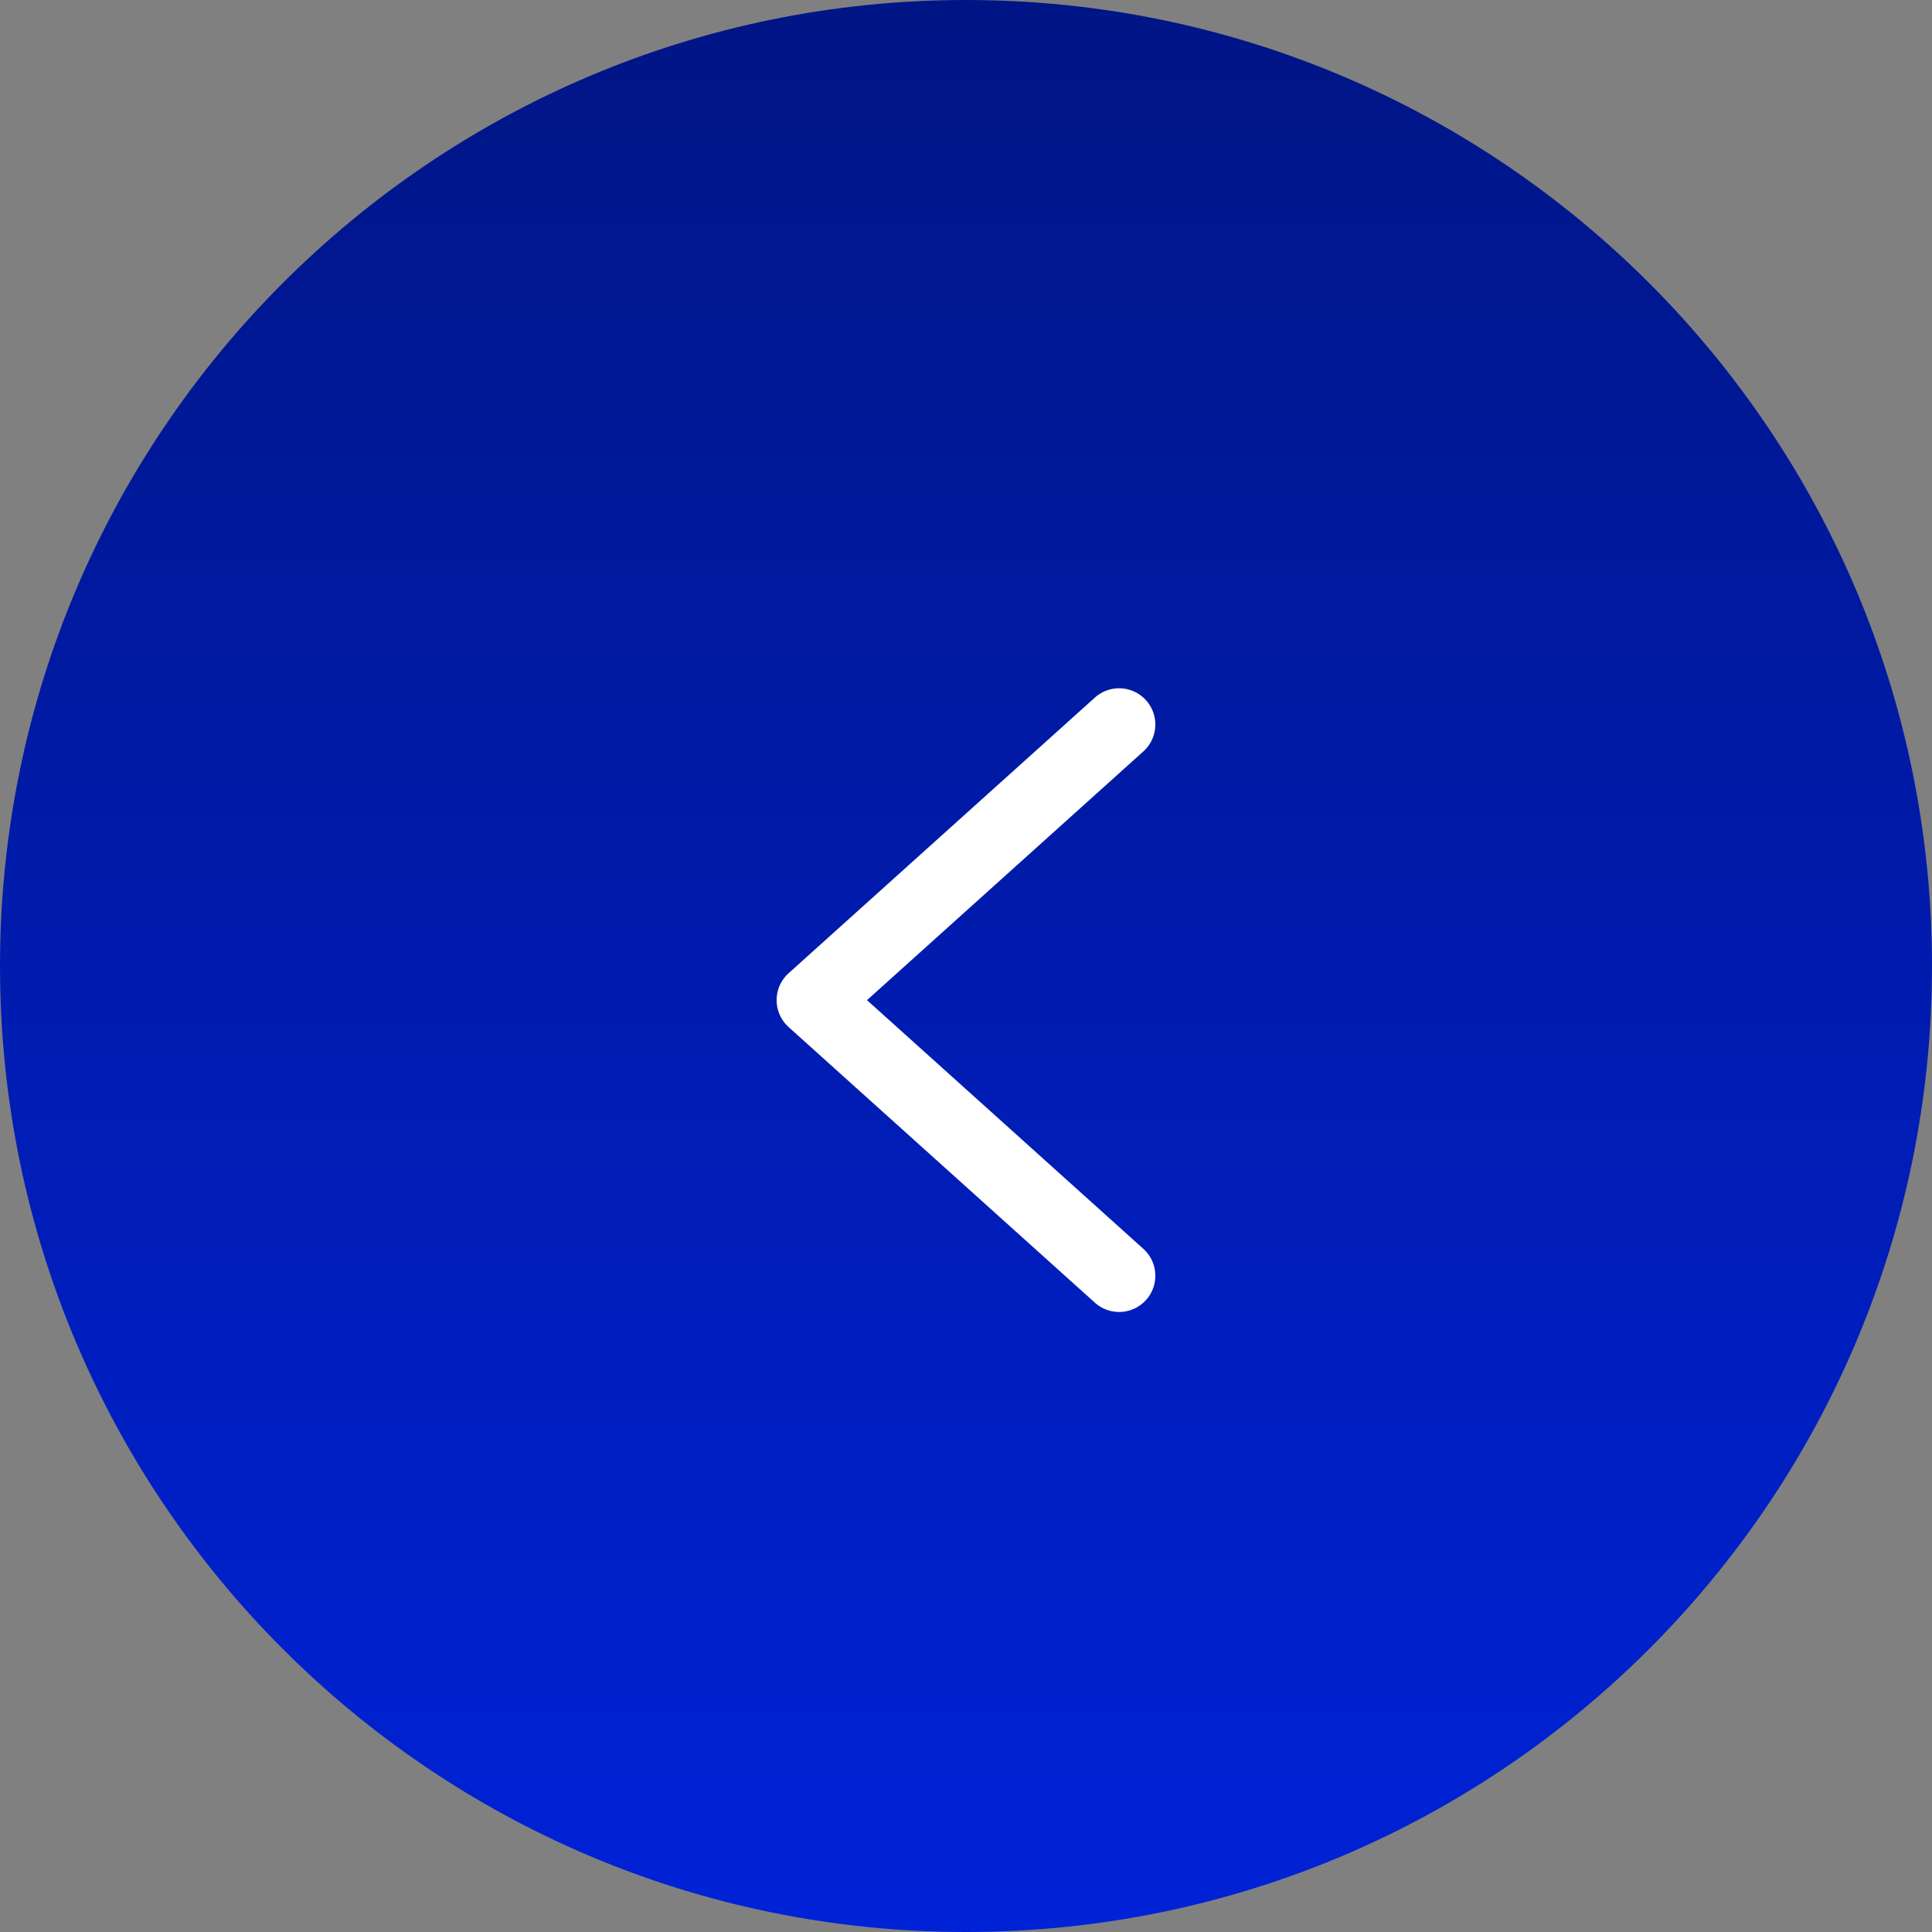 <?xml version="1.0" encoding="utf-8"?>
<!-- Generator: Adobe Illustrator 16.0.0, SVG Export Plug-In . SVG Version: 6.00 Build 0)  -->
<!DOCTYPE svg PUBLIC "-//W3C//DTD SVG 1.1//EN" "http://www.w3.org/Graphics/SVG/1.1/DTD/svg11.dtd">
<svg version="1.1" id="Layer_1" xmlns="http://www.w3.org/2000/svg" xmlns:xlink="http://www.w3.org/1999/xlink" x="0px" y="0px"
	 width="40px" height="40px" viewBox="0 0 40 40" enable-background="new 0 0 40 40" xml:space="preserve">
<rect x="0" y="0" width="40" height="40" fill="#808080" stroke="none"/>
<linearGradient id="SVGID_1_" gradientUnits="userSpaceOnUse" x1="28.359" y1="64.055" x2="28.359" y2="24.055" gradientTransform="matrix(1 0 0 -1 -8.36 64.055)">
	<stop  offset="0" style="stop-color:#001585"/>
	<stop  offset="1" style="stop-color:#0022D7"/>
</linearGradient>
<path fill="url(#SVGID_1_)" d="M0,20C0,8.954,8.953,0,20,0l0,0c11.045,0,20,8.954,20,20l0,0c0,11.046-8.955,20-20,20l0,0
	C8.953,40,0,31.046,0,20L0,20z"/>
<path fill="none" stroke="#FFFFFF" stroke-width="1.5" stroke-linecap="round" stroke-linejoin="round" d="M23.17,26.413
	l-6.341-5.706L23.17,15"/>
</svg>
